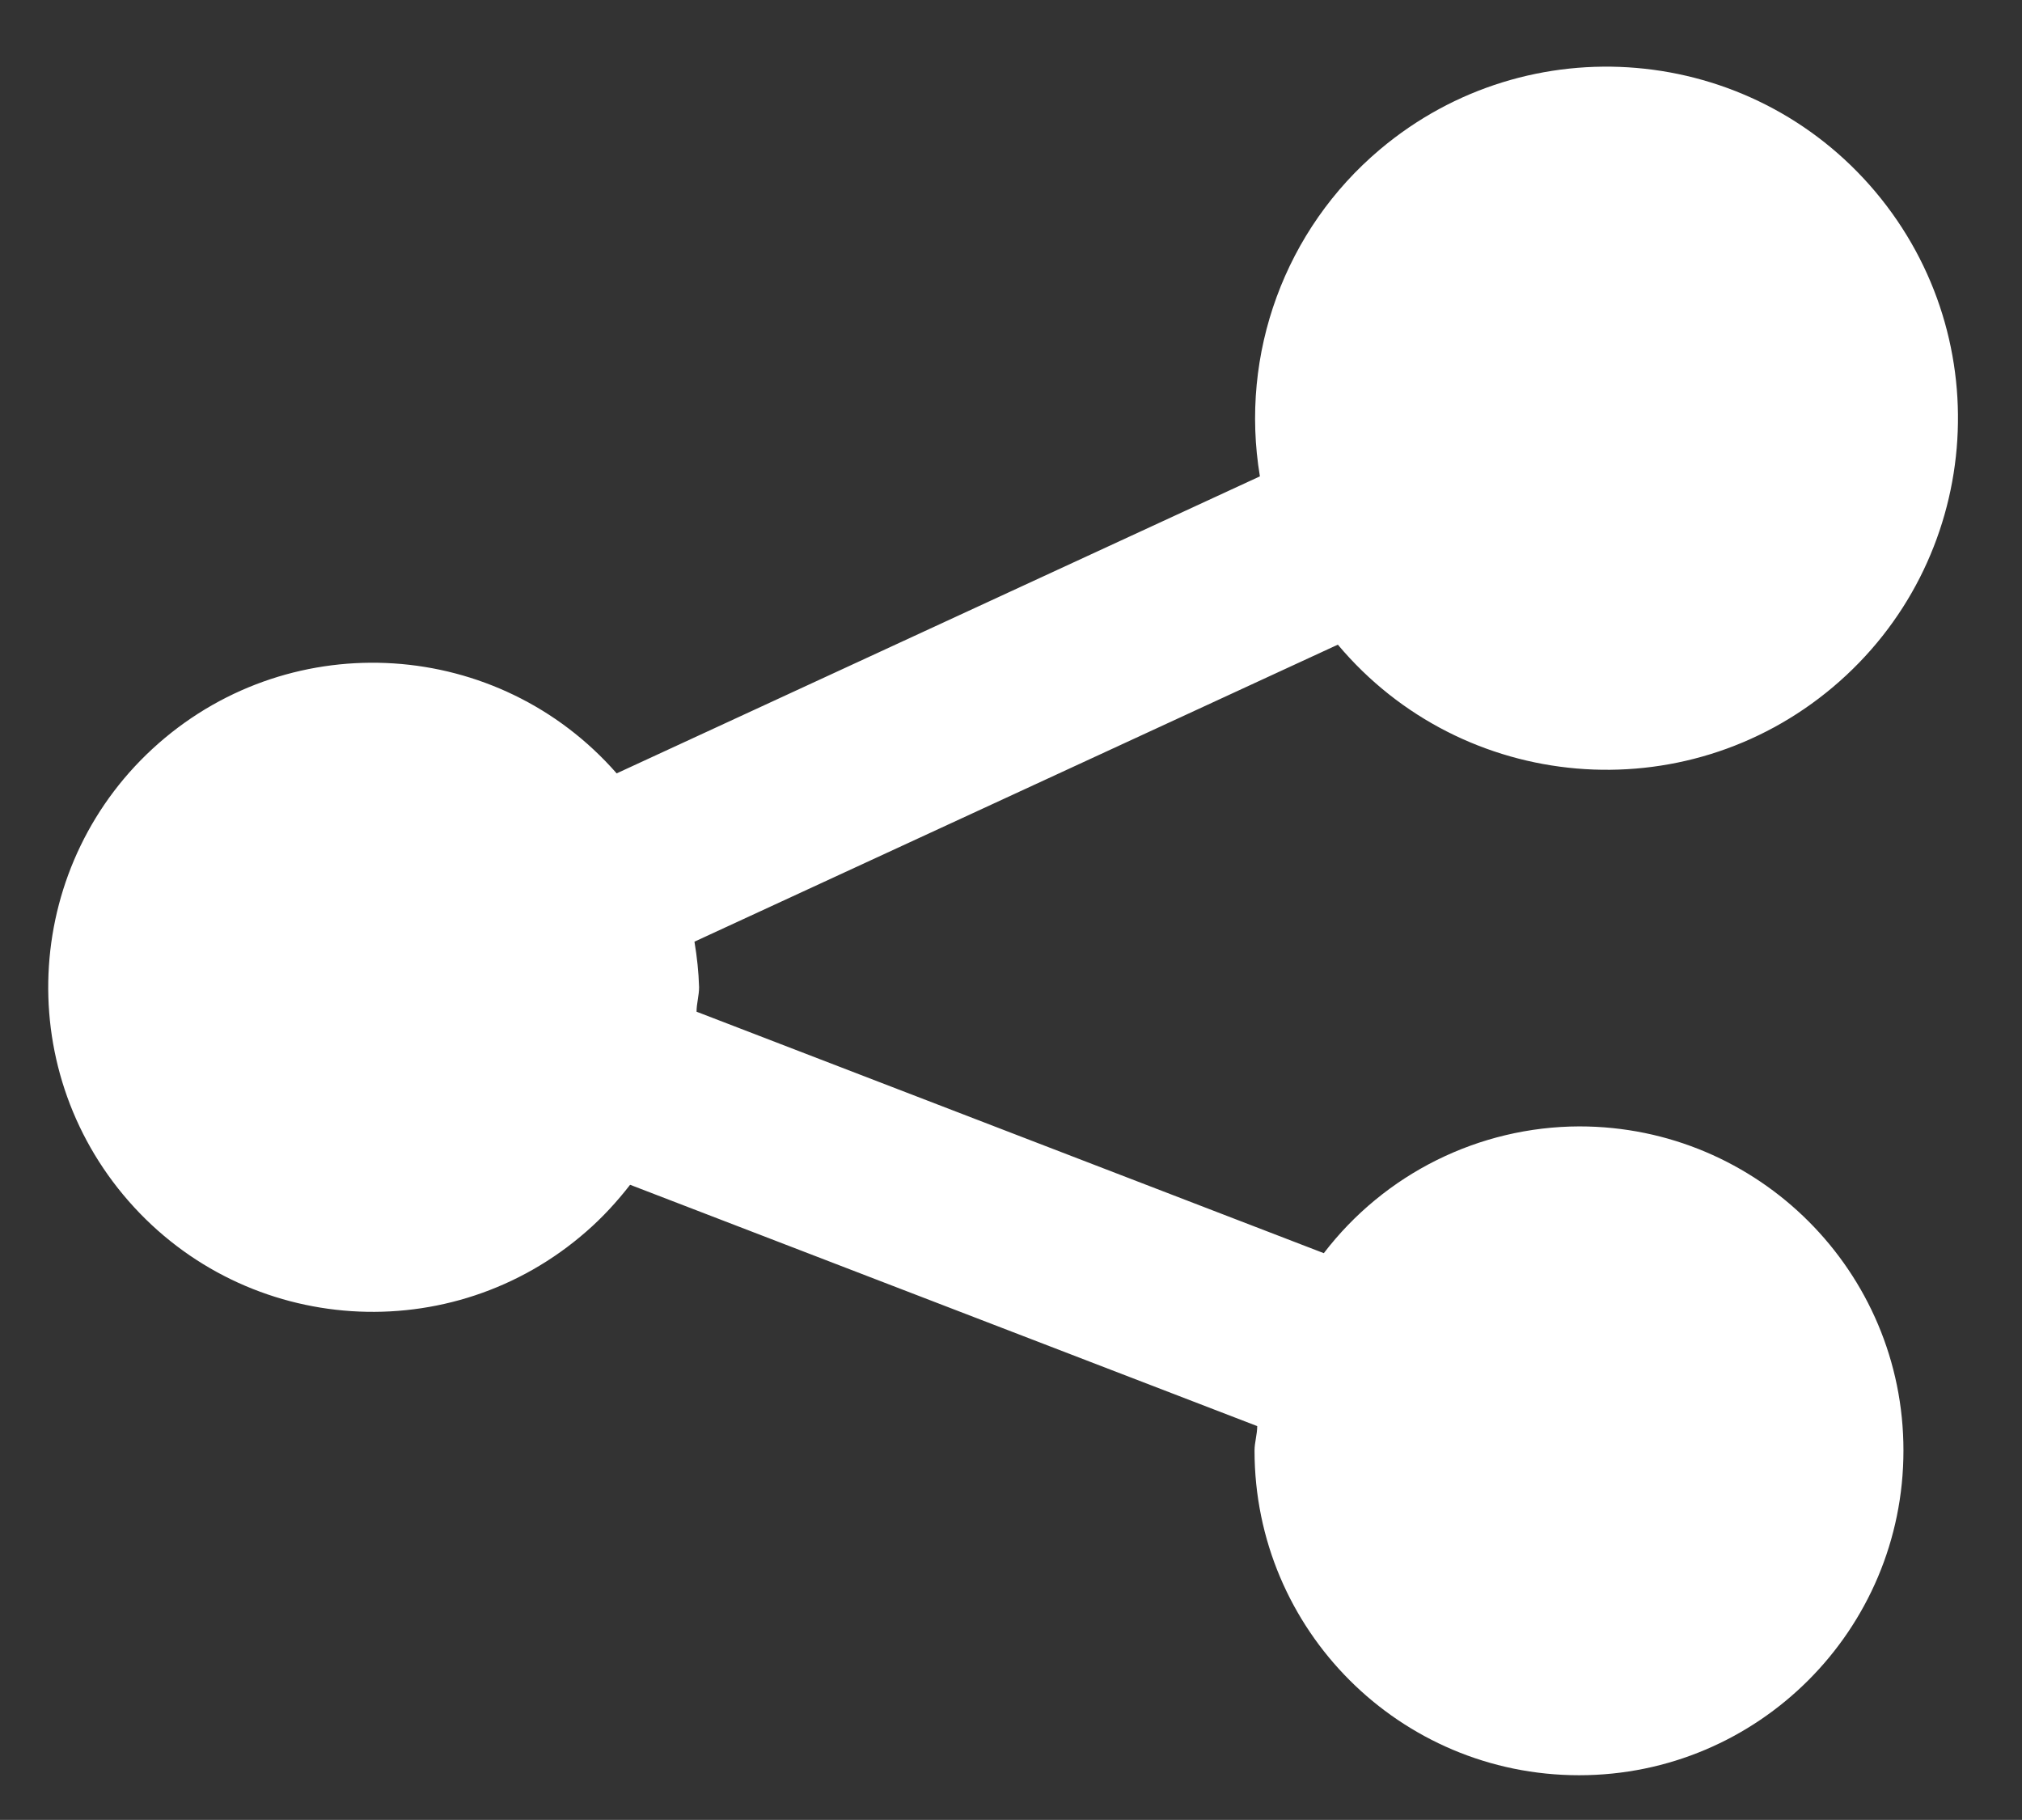 <?xml version="1.0" encoding="utf-8"?>
<!-- Generator: Adobe Illustrator 16.0.0, SVG Export Plug-In . SVG Version: 6.00 Build 0)  -->
<!DOCTYPE svg PUBLIC "-//W3C//DTD SVG 1.1//EN" "http://www.w3.org/Graphics/SVG/1.1/DTD/svg11.dtd">
<svg version="1.1" id="Layer_1" xmlns="http://www.w3.org/2000/svg" xmlns:xlink="http://www.w3.org/1999/xlink" x="0px" y="0px"
	 width="13.542px" height="12.187px" viewBox="-0.332 -0.712 13.542 12.187" enable-background="new -0.332 -0.712 13.542 12.187"
	 xml:space="preserve">
<rect x="-0.332" y="-0.712" width="13.542" height="12.187" fill="#333333" stroke="none"/>
<path id="Path_49927" fill="#FFFFFF" d="M10.245,6.831C9.574,6.833,8.942,7.147,8.534,7.68L4.333,6.063
	c0-0.055,0.017-0.108,0.017-0.164C4.347,5.797,4.336,5.695,4.319,5.594l4.309-1.989C9.464,4.6,10.95,4.727,11.944,3.889
	s1.121-2.322,0.284-3.317c-0.837-0.994-2.322-1.122-3.317-0.284c-0.637,0.536-0.942,1.369-0.805,2.19L3.798,4.467
	C3.007,3.564,1.634,3.474,0.731,4.265C-0.171,5.056-0.261,6.429,0.53,7.332c0.791,0.903,2.164,0.993,3.066,0.202
	C3.704,7.44,3.801,7.334,3.888,7.222l4.2,1.616c0,0.056-0.018,0.109-0.018,0.164c0,1.201,0.973,2.174,2.174,2.174
	c1.199,0,2.172-0.973,2.172-2.174C12.417,7.803,11.444,6.831,10.245,6.831L10.245,6.831L10.245,6.831z"/>
</svg>
